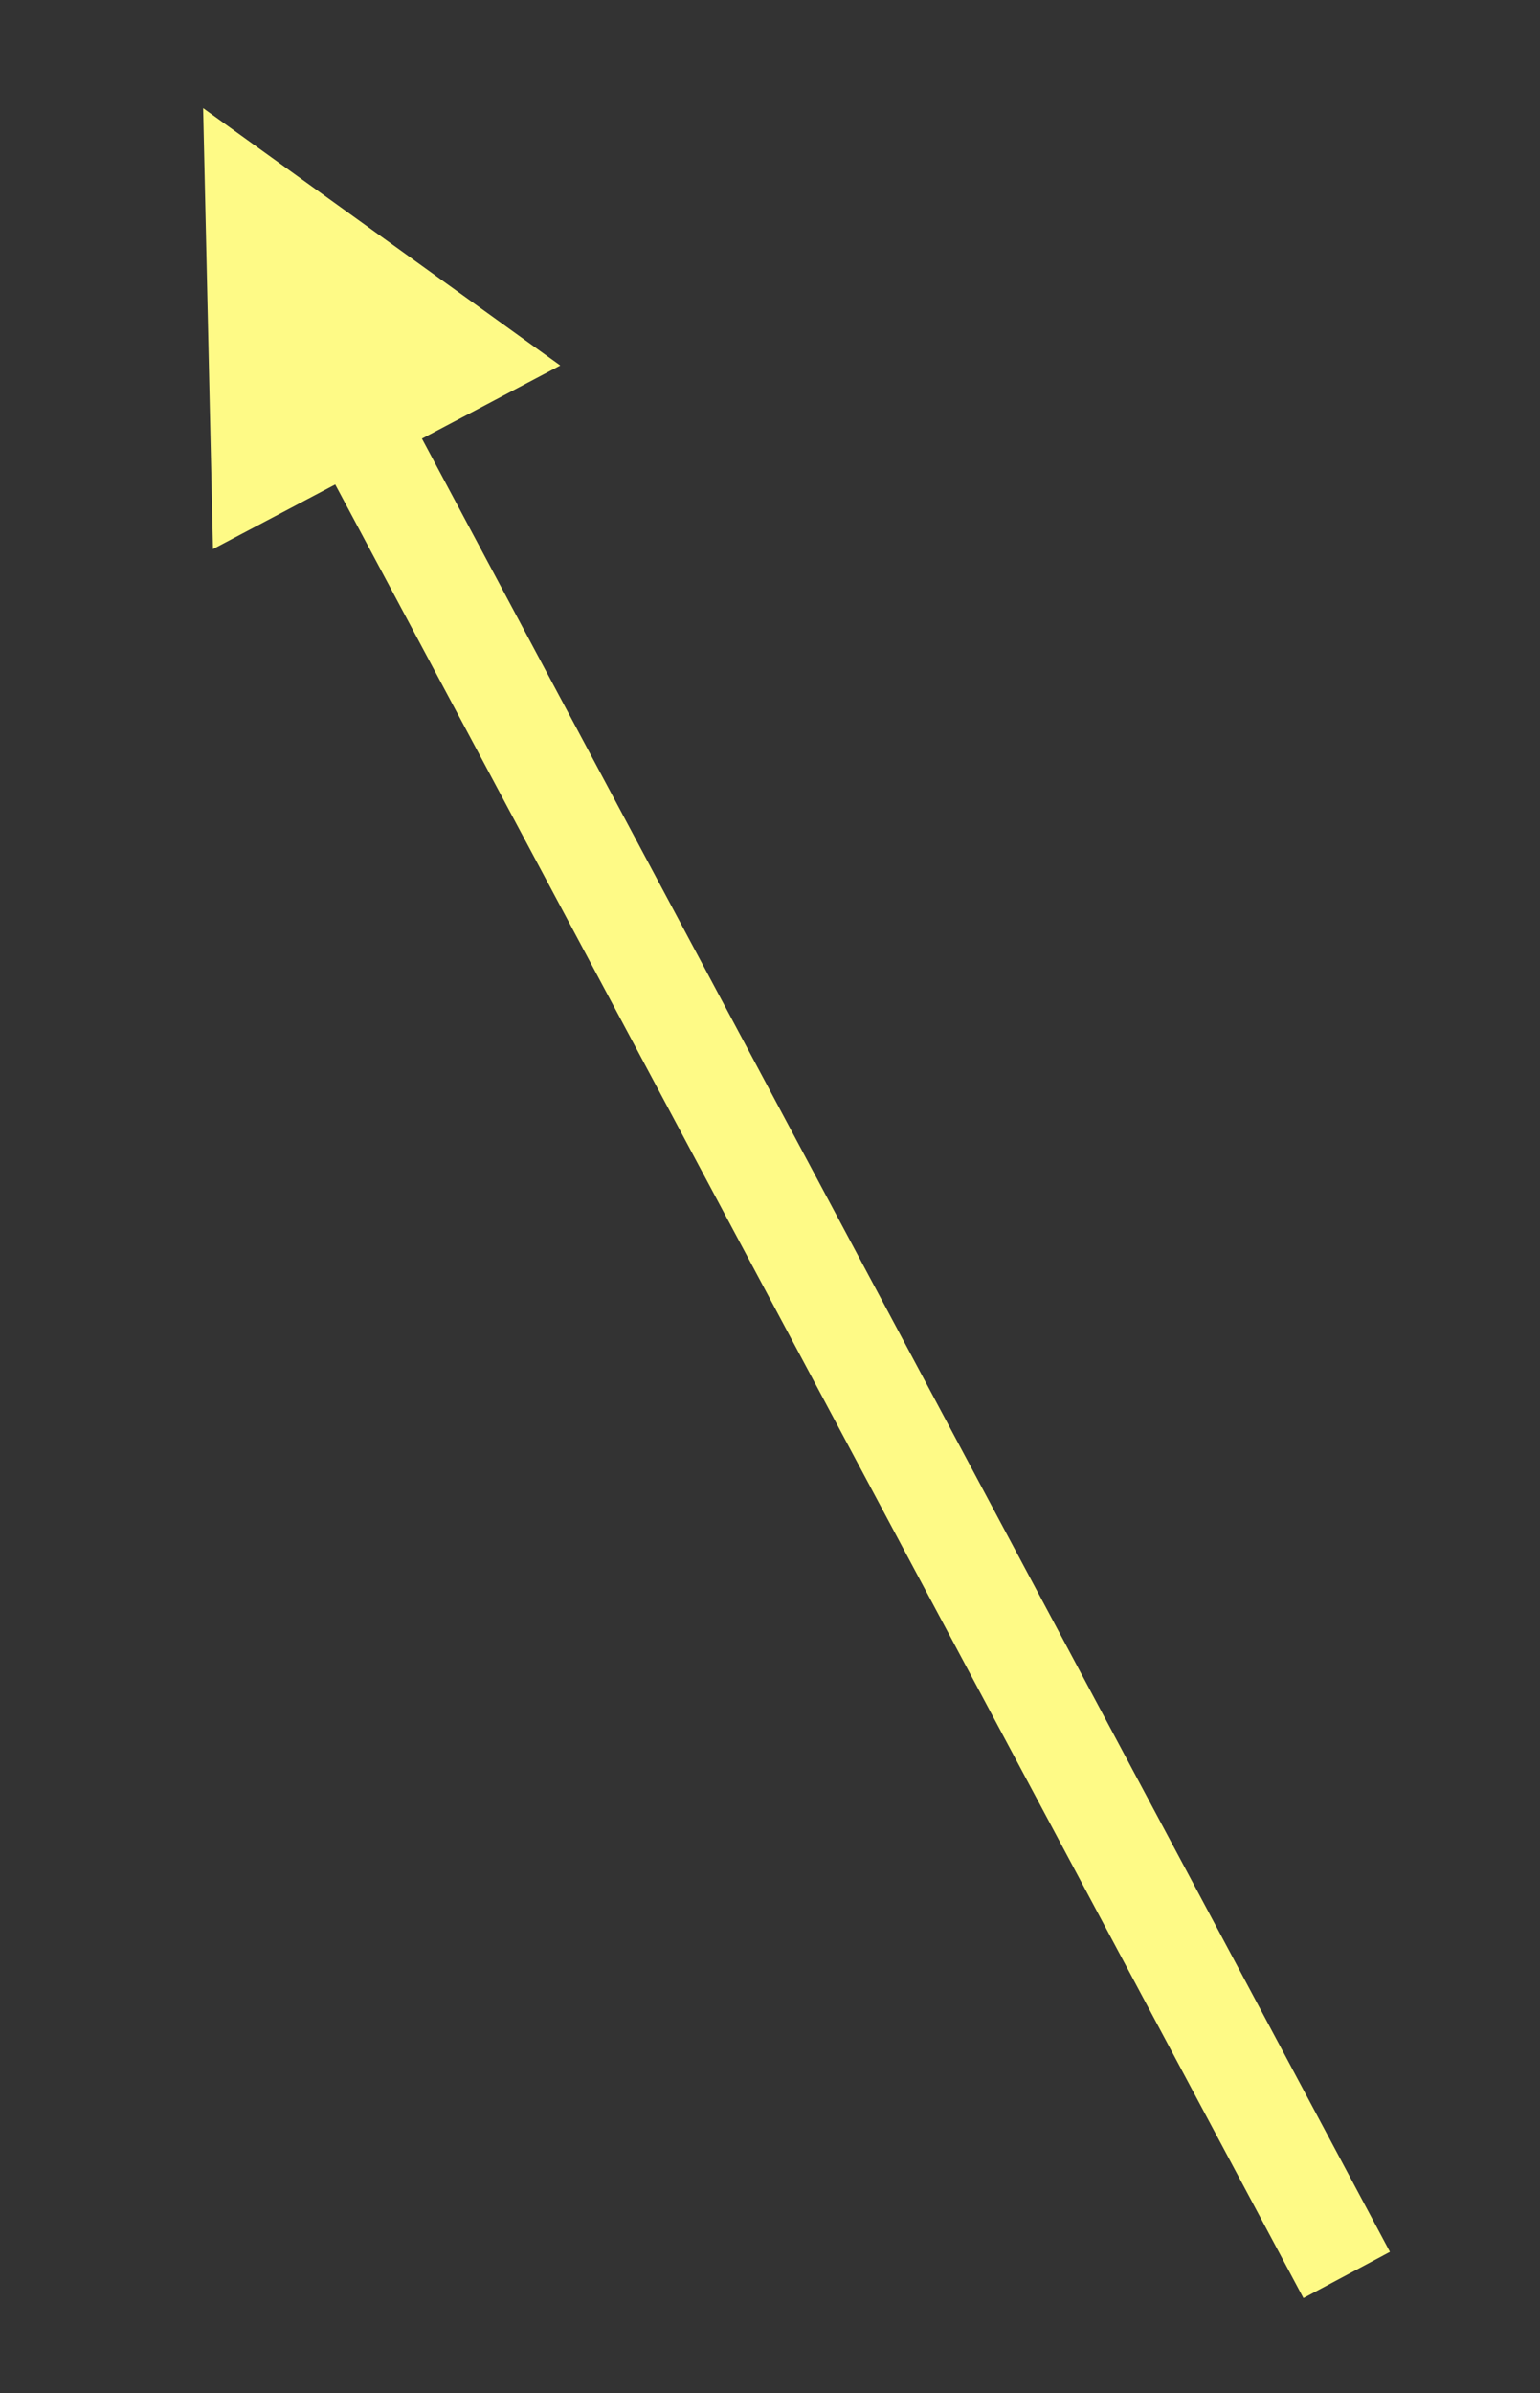 <?xml version="1.0" encoding="UTF-8" standalone="no"?><svg xmlns="http://www.w3.org/2000/svg" xmlns:xlink="http://www.w3.org/1999/xlink" clip-rule="evenodd" stroke-miterlimit="10" viewBox="0 0 94 146"><rect x="0" y="0" width="94" height="146" fill="#333333" stroke="none"/><desc>SVG generated by Keynote</desc><defs></defs><g transform="matrix(1.00, 0.00, -0.00, -1.00, 0.0, 146.0)"><path d="M 0.0 0.0 L 125.4 0.0 L 128.4 0.0 " fill="none" stroke="#FEFA86" stroke-width="6.00" transform="matrix(-0.47, 0.88, 0.88, 0.47, 82.2, 7.2)"></path><path d="M 34.2 123.7 L 12.4 139.4 L 13.0 112.5 Z M 34.2 123.7 " fill="#FEFA86"></path></g></svg>